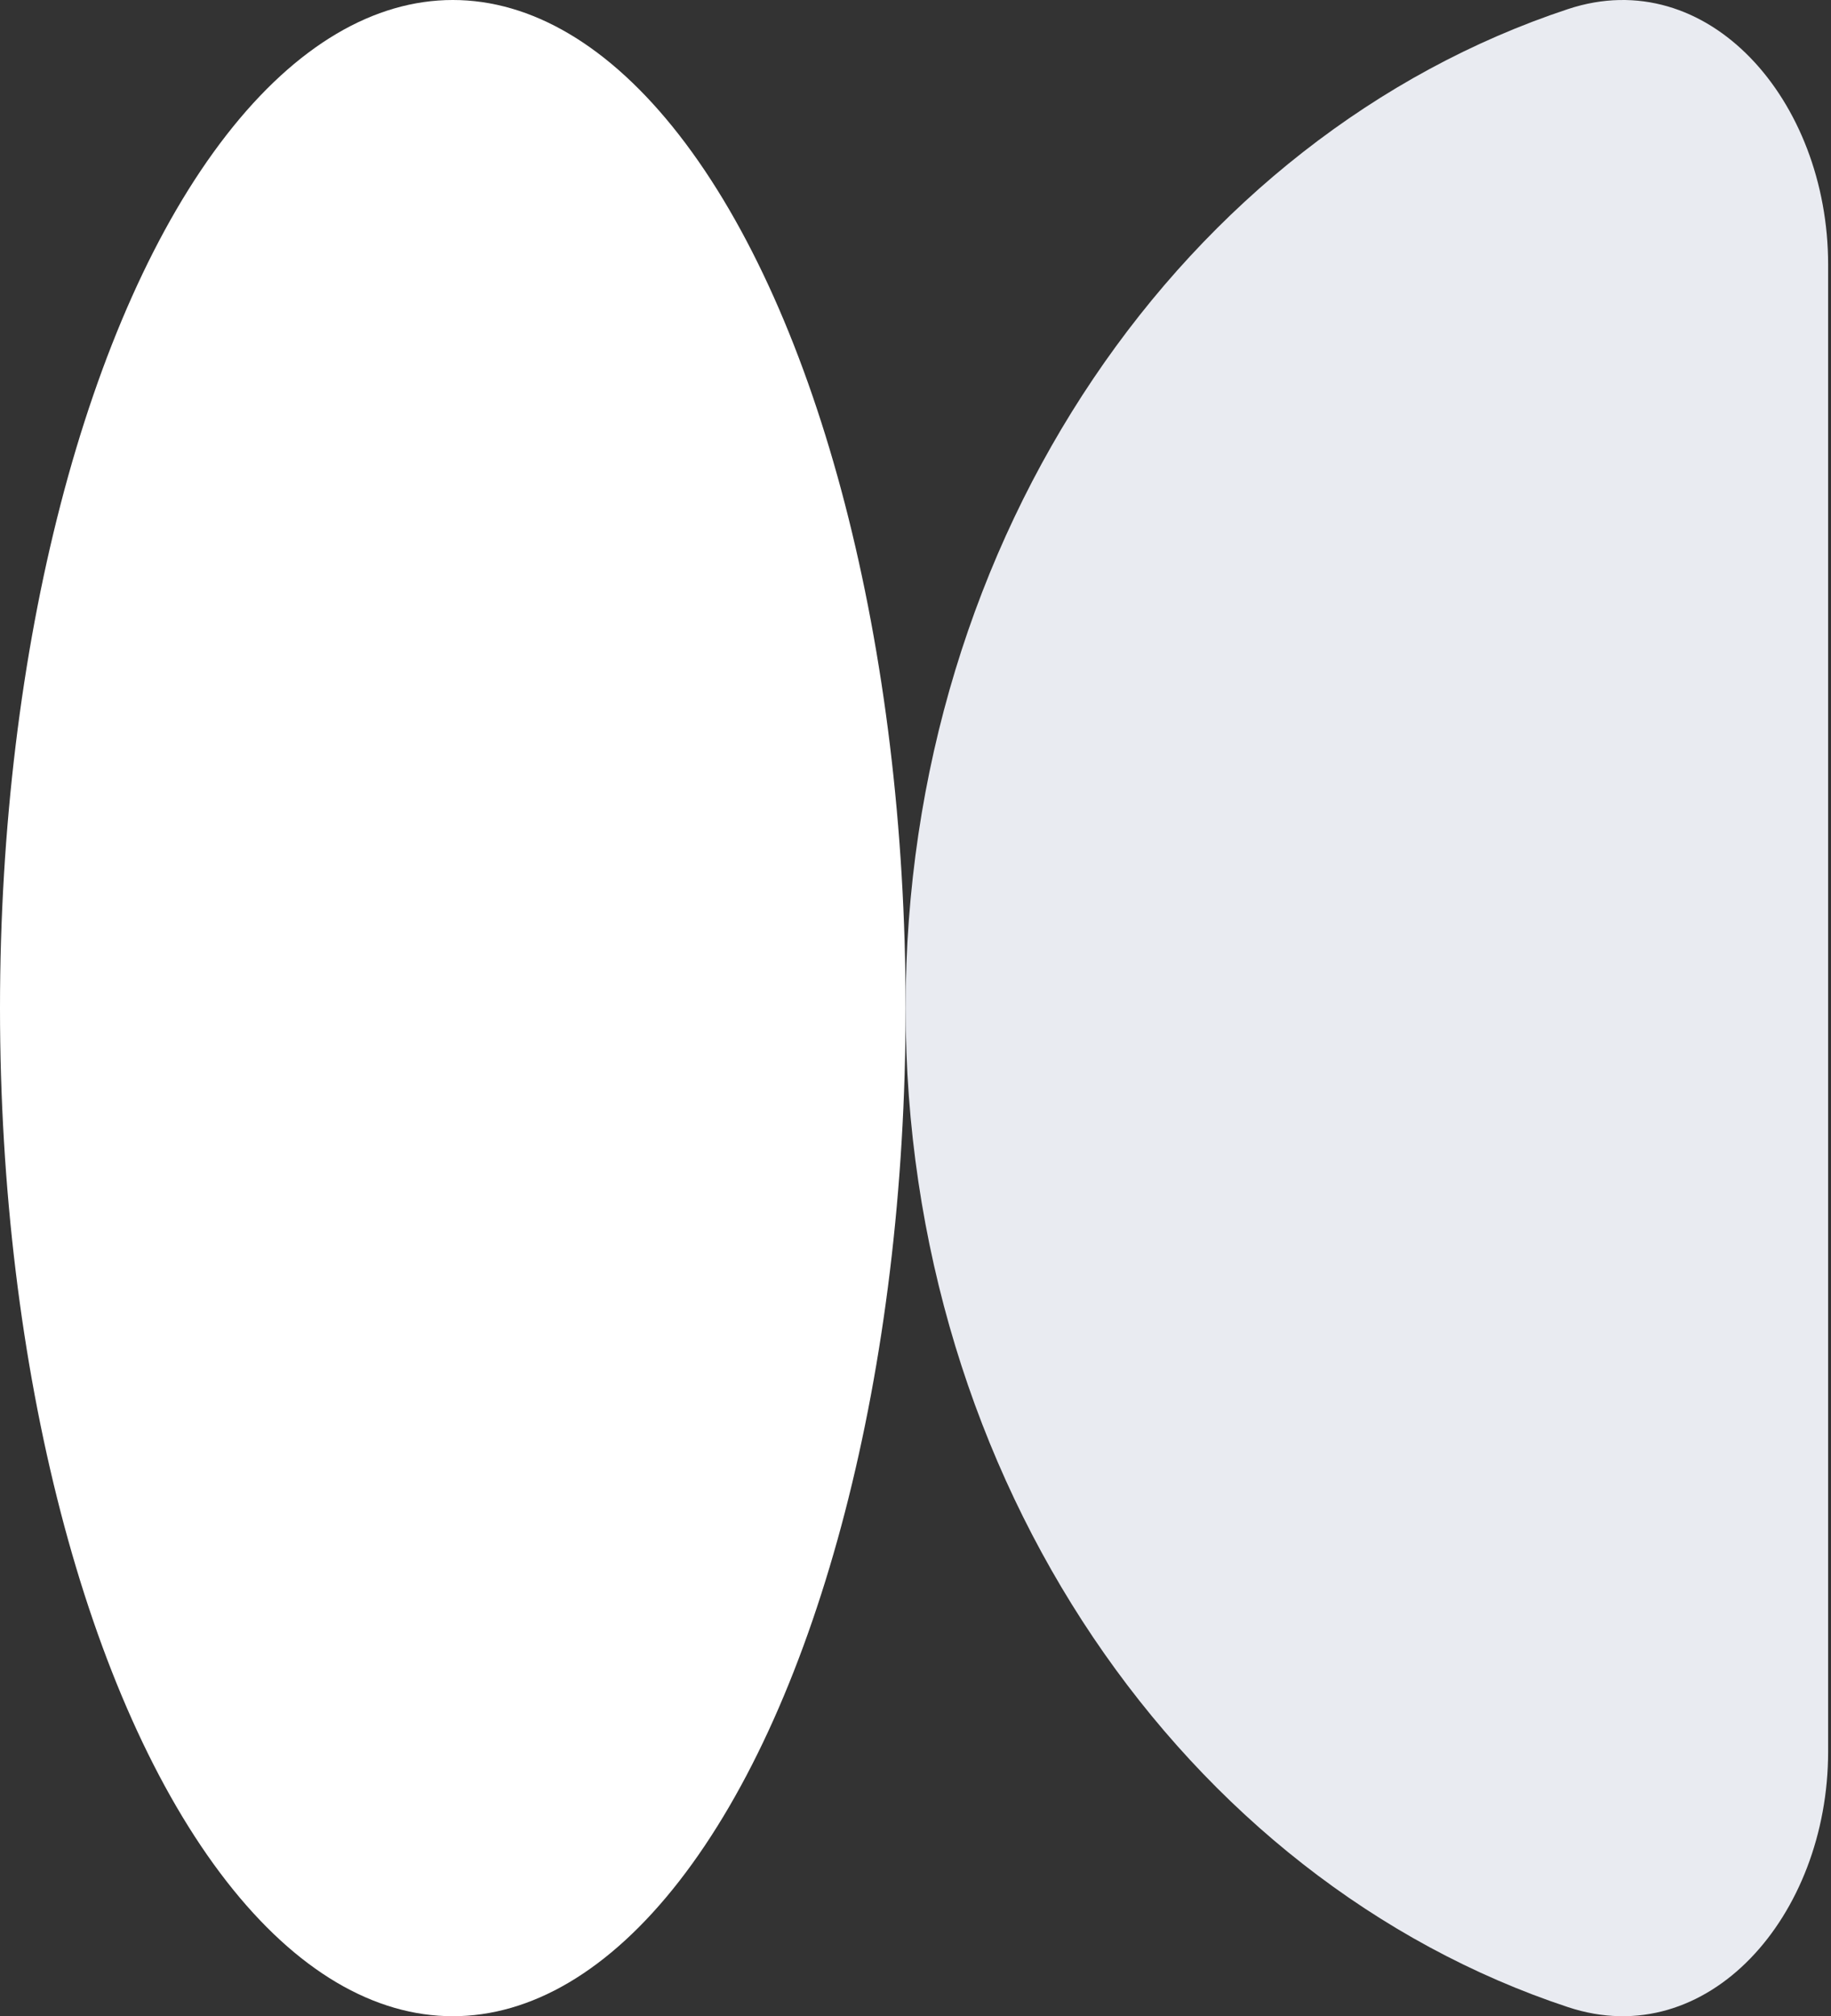 <svg width="545" height="600" viewBox="0 0 545 600" fill="none" xmlns="http://www.w3.org/2000/svg">
    <rect x="0" y="0" width="545" height="600" fill="#333333" stroke="none"/>
    <g clip-path="url(#clip0_154:6781)">
        <ellipse cx="134.776" cy="300" rx="134.776" ry="300" fill="white"/>
        <path d="M466.725 2.699C508.303 -11.059 544.144 29.843 544.144 78.725L544.144 521.275C544.144 570.157 508.303 611.059 466.725 597.301C352.767 559.593 269.552 440.76 269.552 300C269.552 159.24 352.767 40.407 466.725 2.699Z" fill="#E9EBF1"/>
    </g>
    <defs>
        <clipPath id="clip0_154:6781">
            <rect width="544.144" height="600" fill="white"/>
        </clipPath>
    </defs>
</svg>

